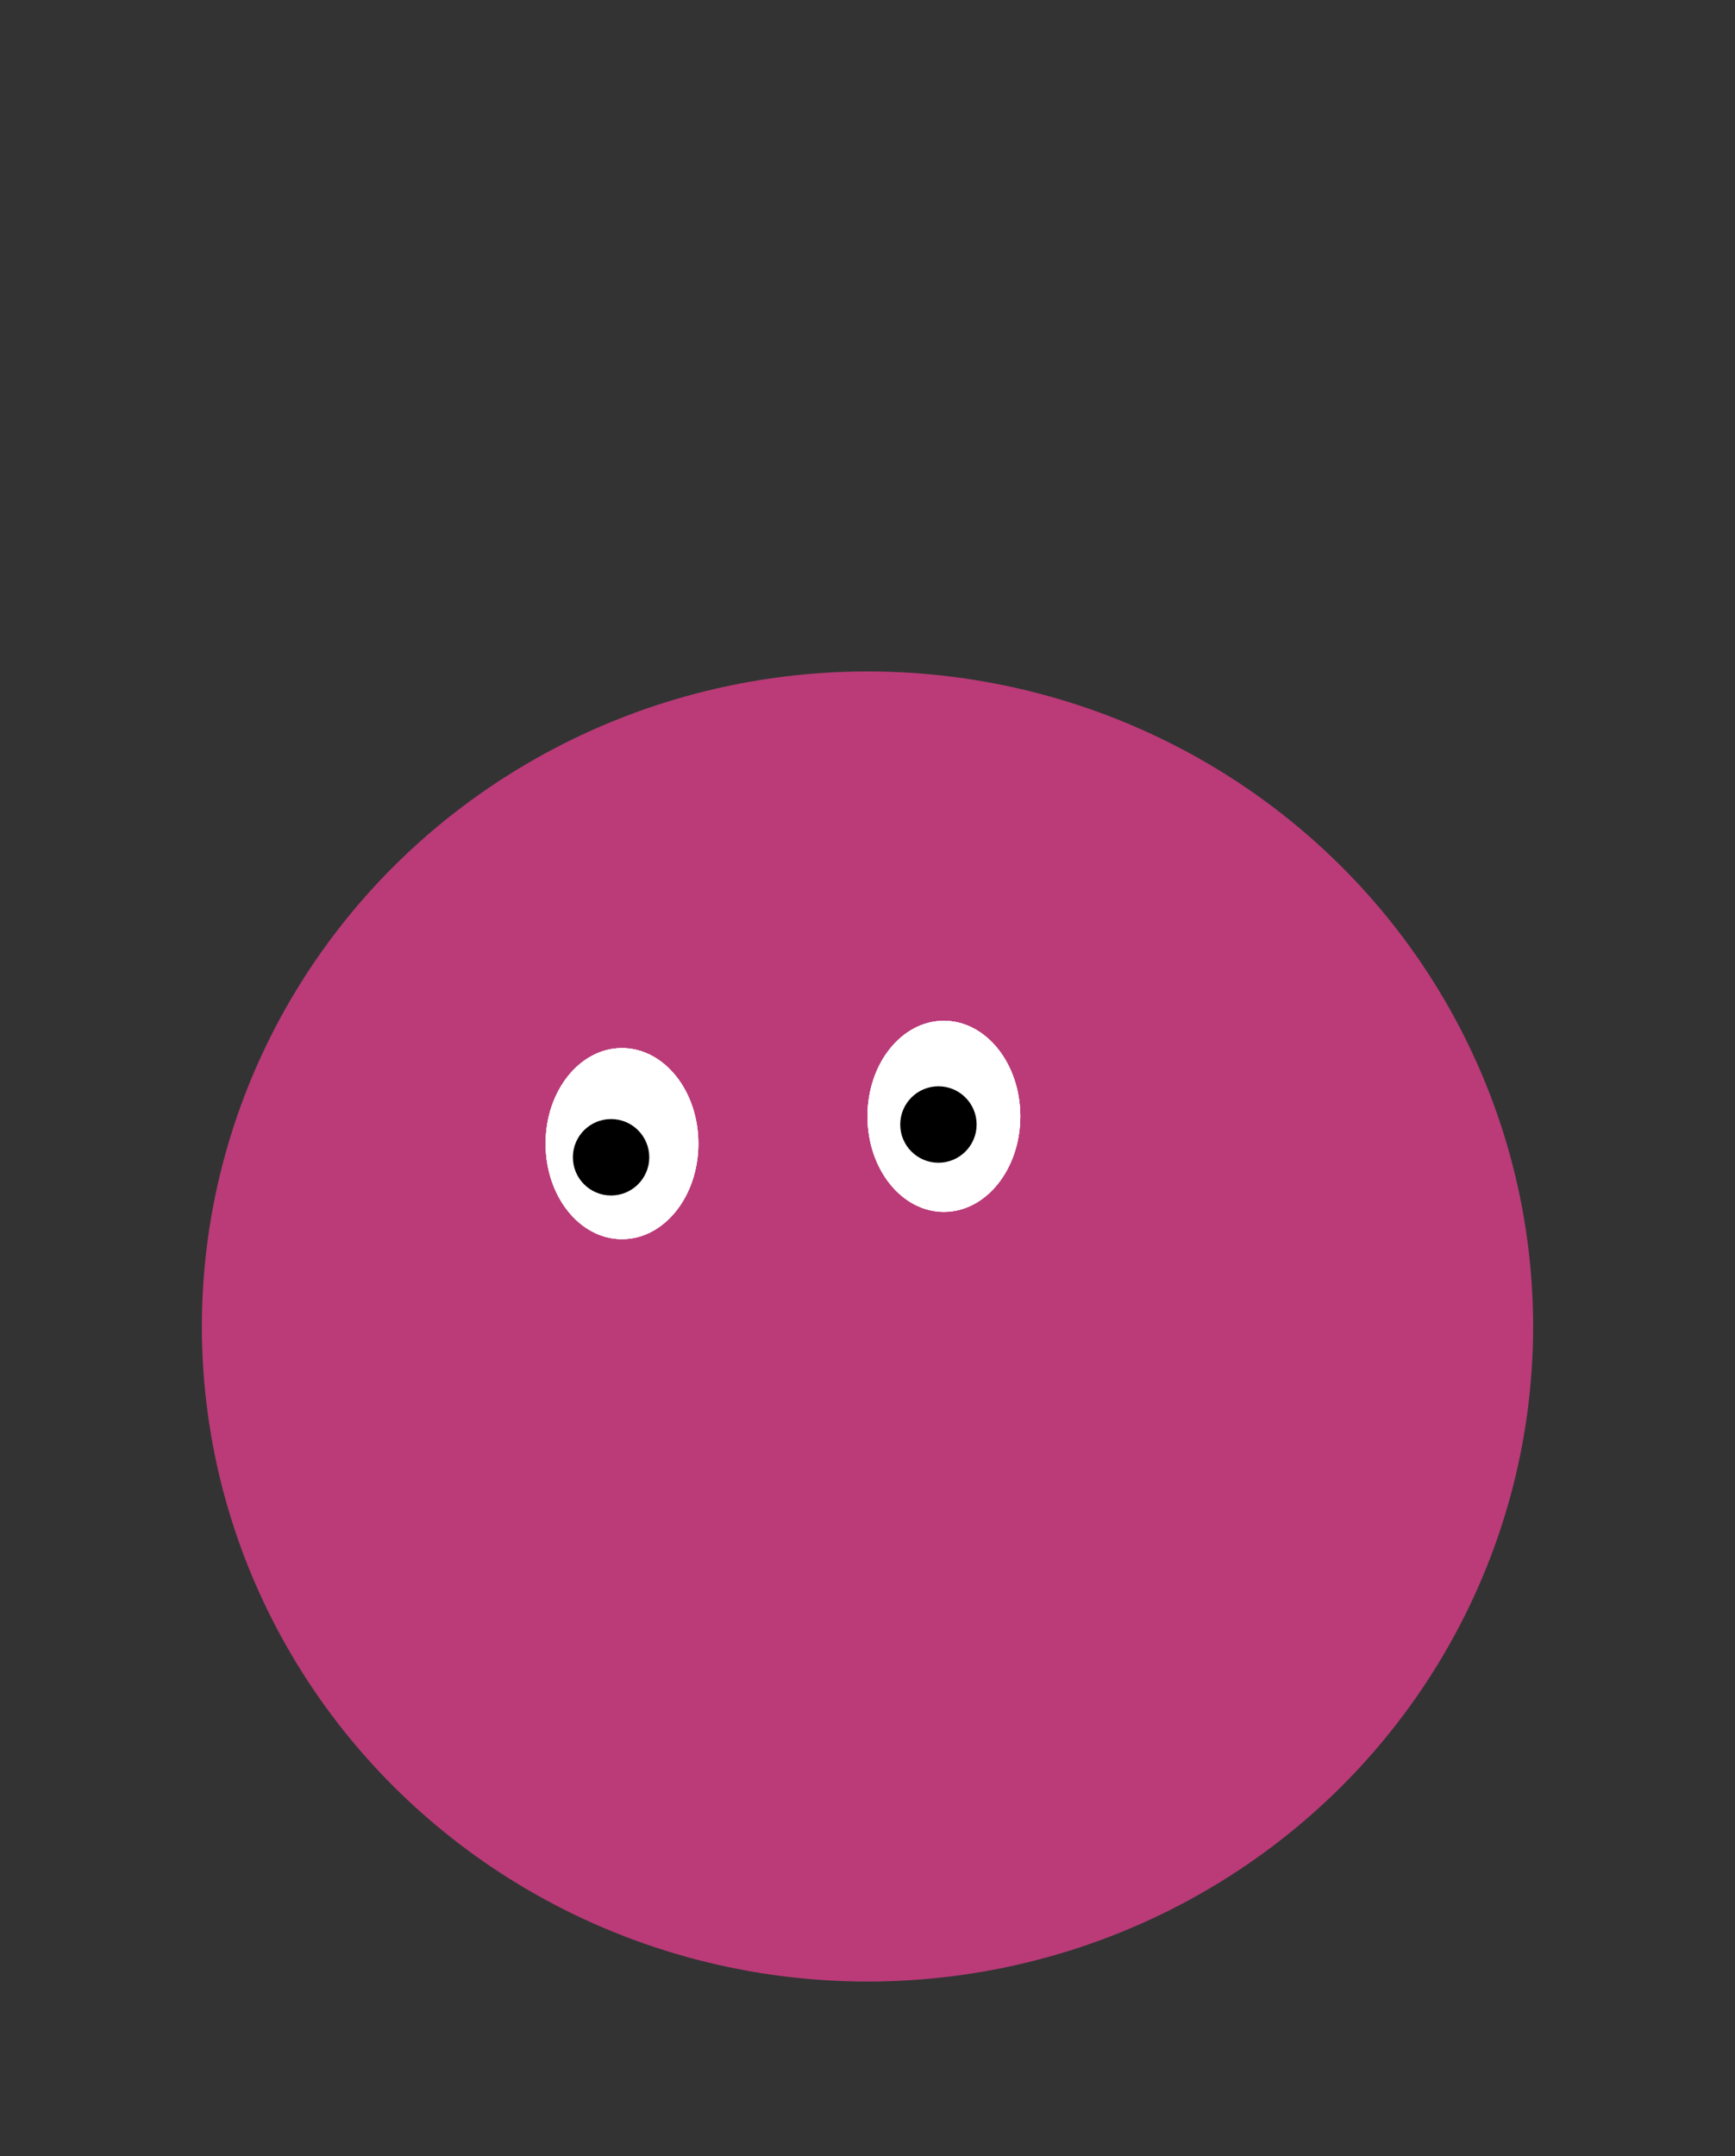<svg width="318" height="395" viewBox="0 0 318 395" fill="none" xmlns="http://www.w3.org/2000/svg">
<rect x="0" y="0" width="318" height="395" fill="#333333" stroke="none"/>
<ellipse cx="159" cy="243" rx="122" ry="120" fill="#BA3B78"/>
<ellipse cx="114" cy="209.5" rx="14" ry="17.5" fill="white"/>
<ellipse cx="114" cy="209.5" rx="14" ry="17.5" fill="white"/>
<ellipse cx="114" cy="209.5" rx="14" ry="17.5" fill="white"/>
<ellipse cx="173" cy="204.5" rx="14" ry="17.5" fill="white"/>
<ellipse cx="173" cy="204.5" rx="14" ry="17.5" fill="white"/>
<ellipse cx="173" cy="204.5" rx="14" ry="17.5" fill="white"/>
<circle cx="112" cy="212" r="7" fill="black"/>
<circle cx="172" cy="206" r="7" fill="black"/>
</svg>
